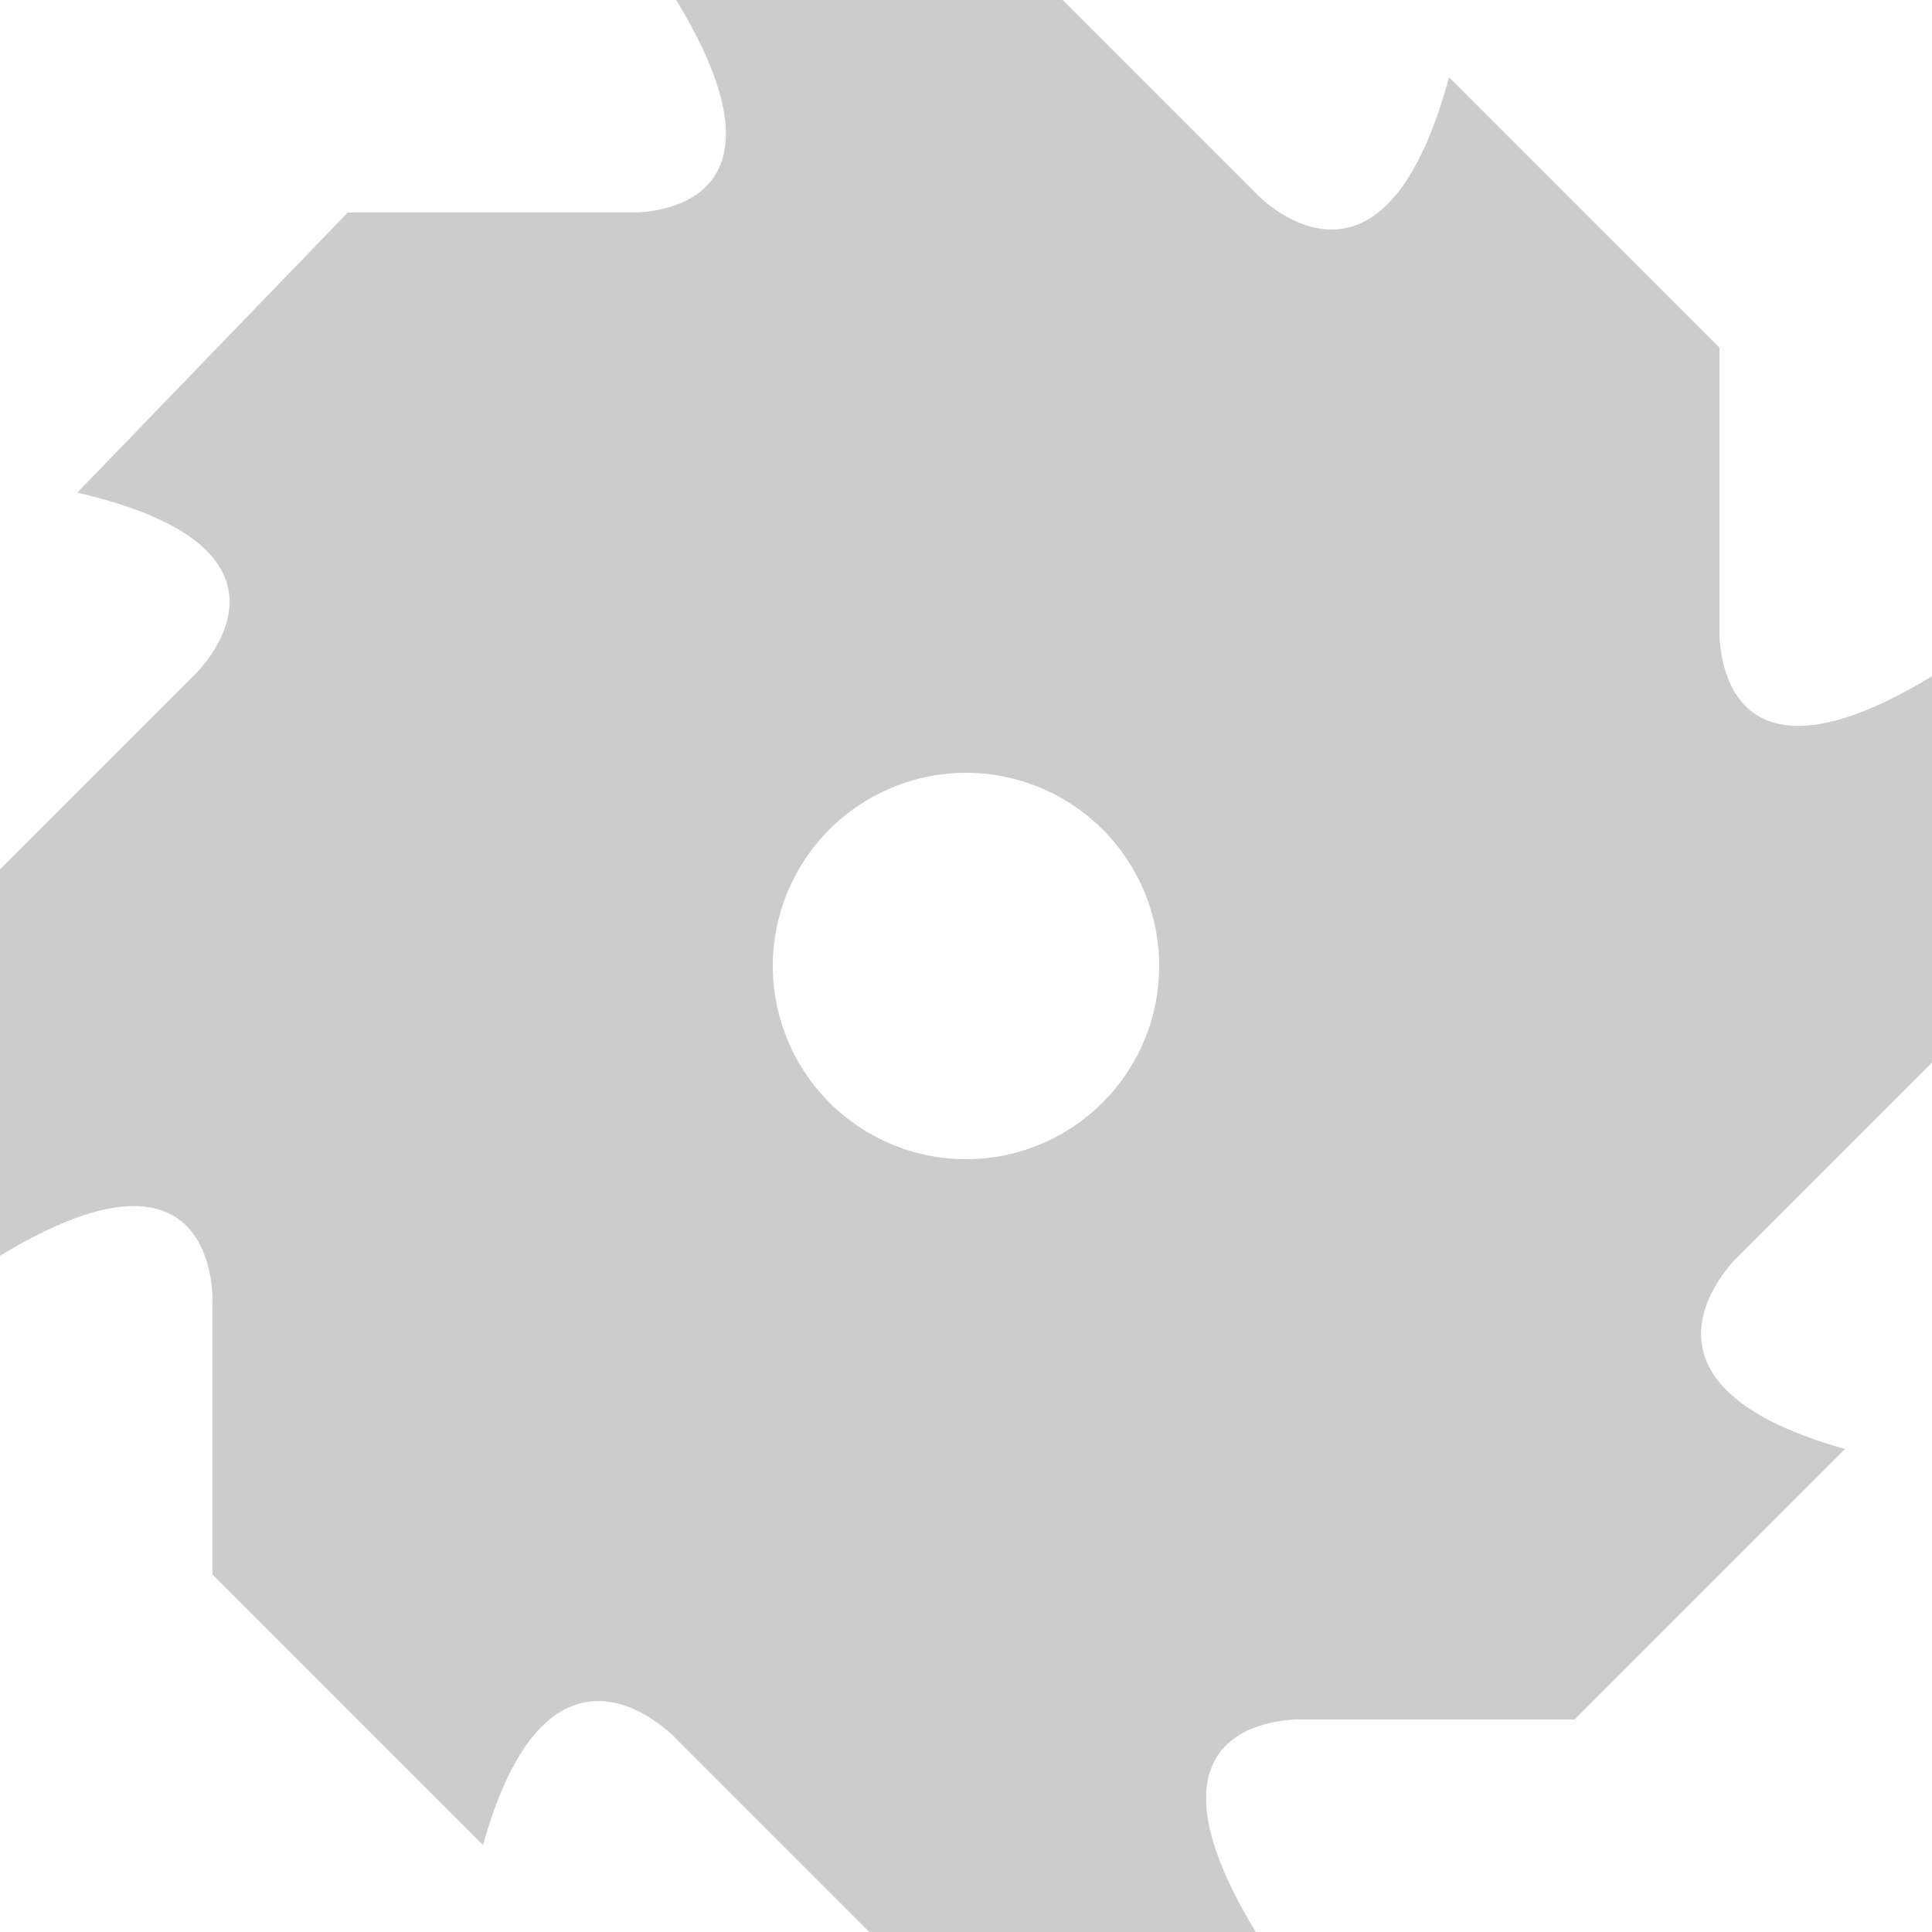 <svg width="20" height="20" viewBox="0 0 20 20" fill="none" xmlns="http://www.w3.org/2000/svg">
<path d="M18 13C18 13 16.6 14.3 19.1 15L16.3 17.8H13.5C13.5 17.8 11.6 17.7 13 20H9L7 18C7 18 5.7 16.6 5 19.1L2.2 16.3V13.5C2.2 13.5 2.3 11.6 0 13V9L2 7C2 7 3.4 5.7 0.8 5.1L3.6 2.2H6.5C6.5 2.2 8.4 2.3 7 0H11L13 2C13 2 14.3 3.4 15 0.8L17.8 3.6V6.5C17.8 6.5 17.7 8.4 20 7V11L18 13ZM12 10C12 9.47 11.789 8.961 11.414 8.586C11.039 8.211 10.53 8 10 8C9.47 8 8.961 8.211 8.586 8.586C8.211 8.961 8 9.47 8 10C8 10.53 8.211 11.039 8.586 11.414C8.961 11.789 9.47 12 10 12C10.53 12 11.039 11.789 11.414 11.414C11.789 11.039 12 10.53 12 10Z" fill="#CCCCCC"/>
</svg>
